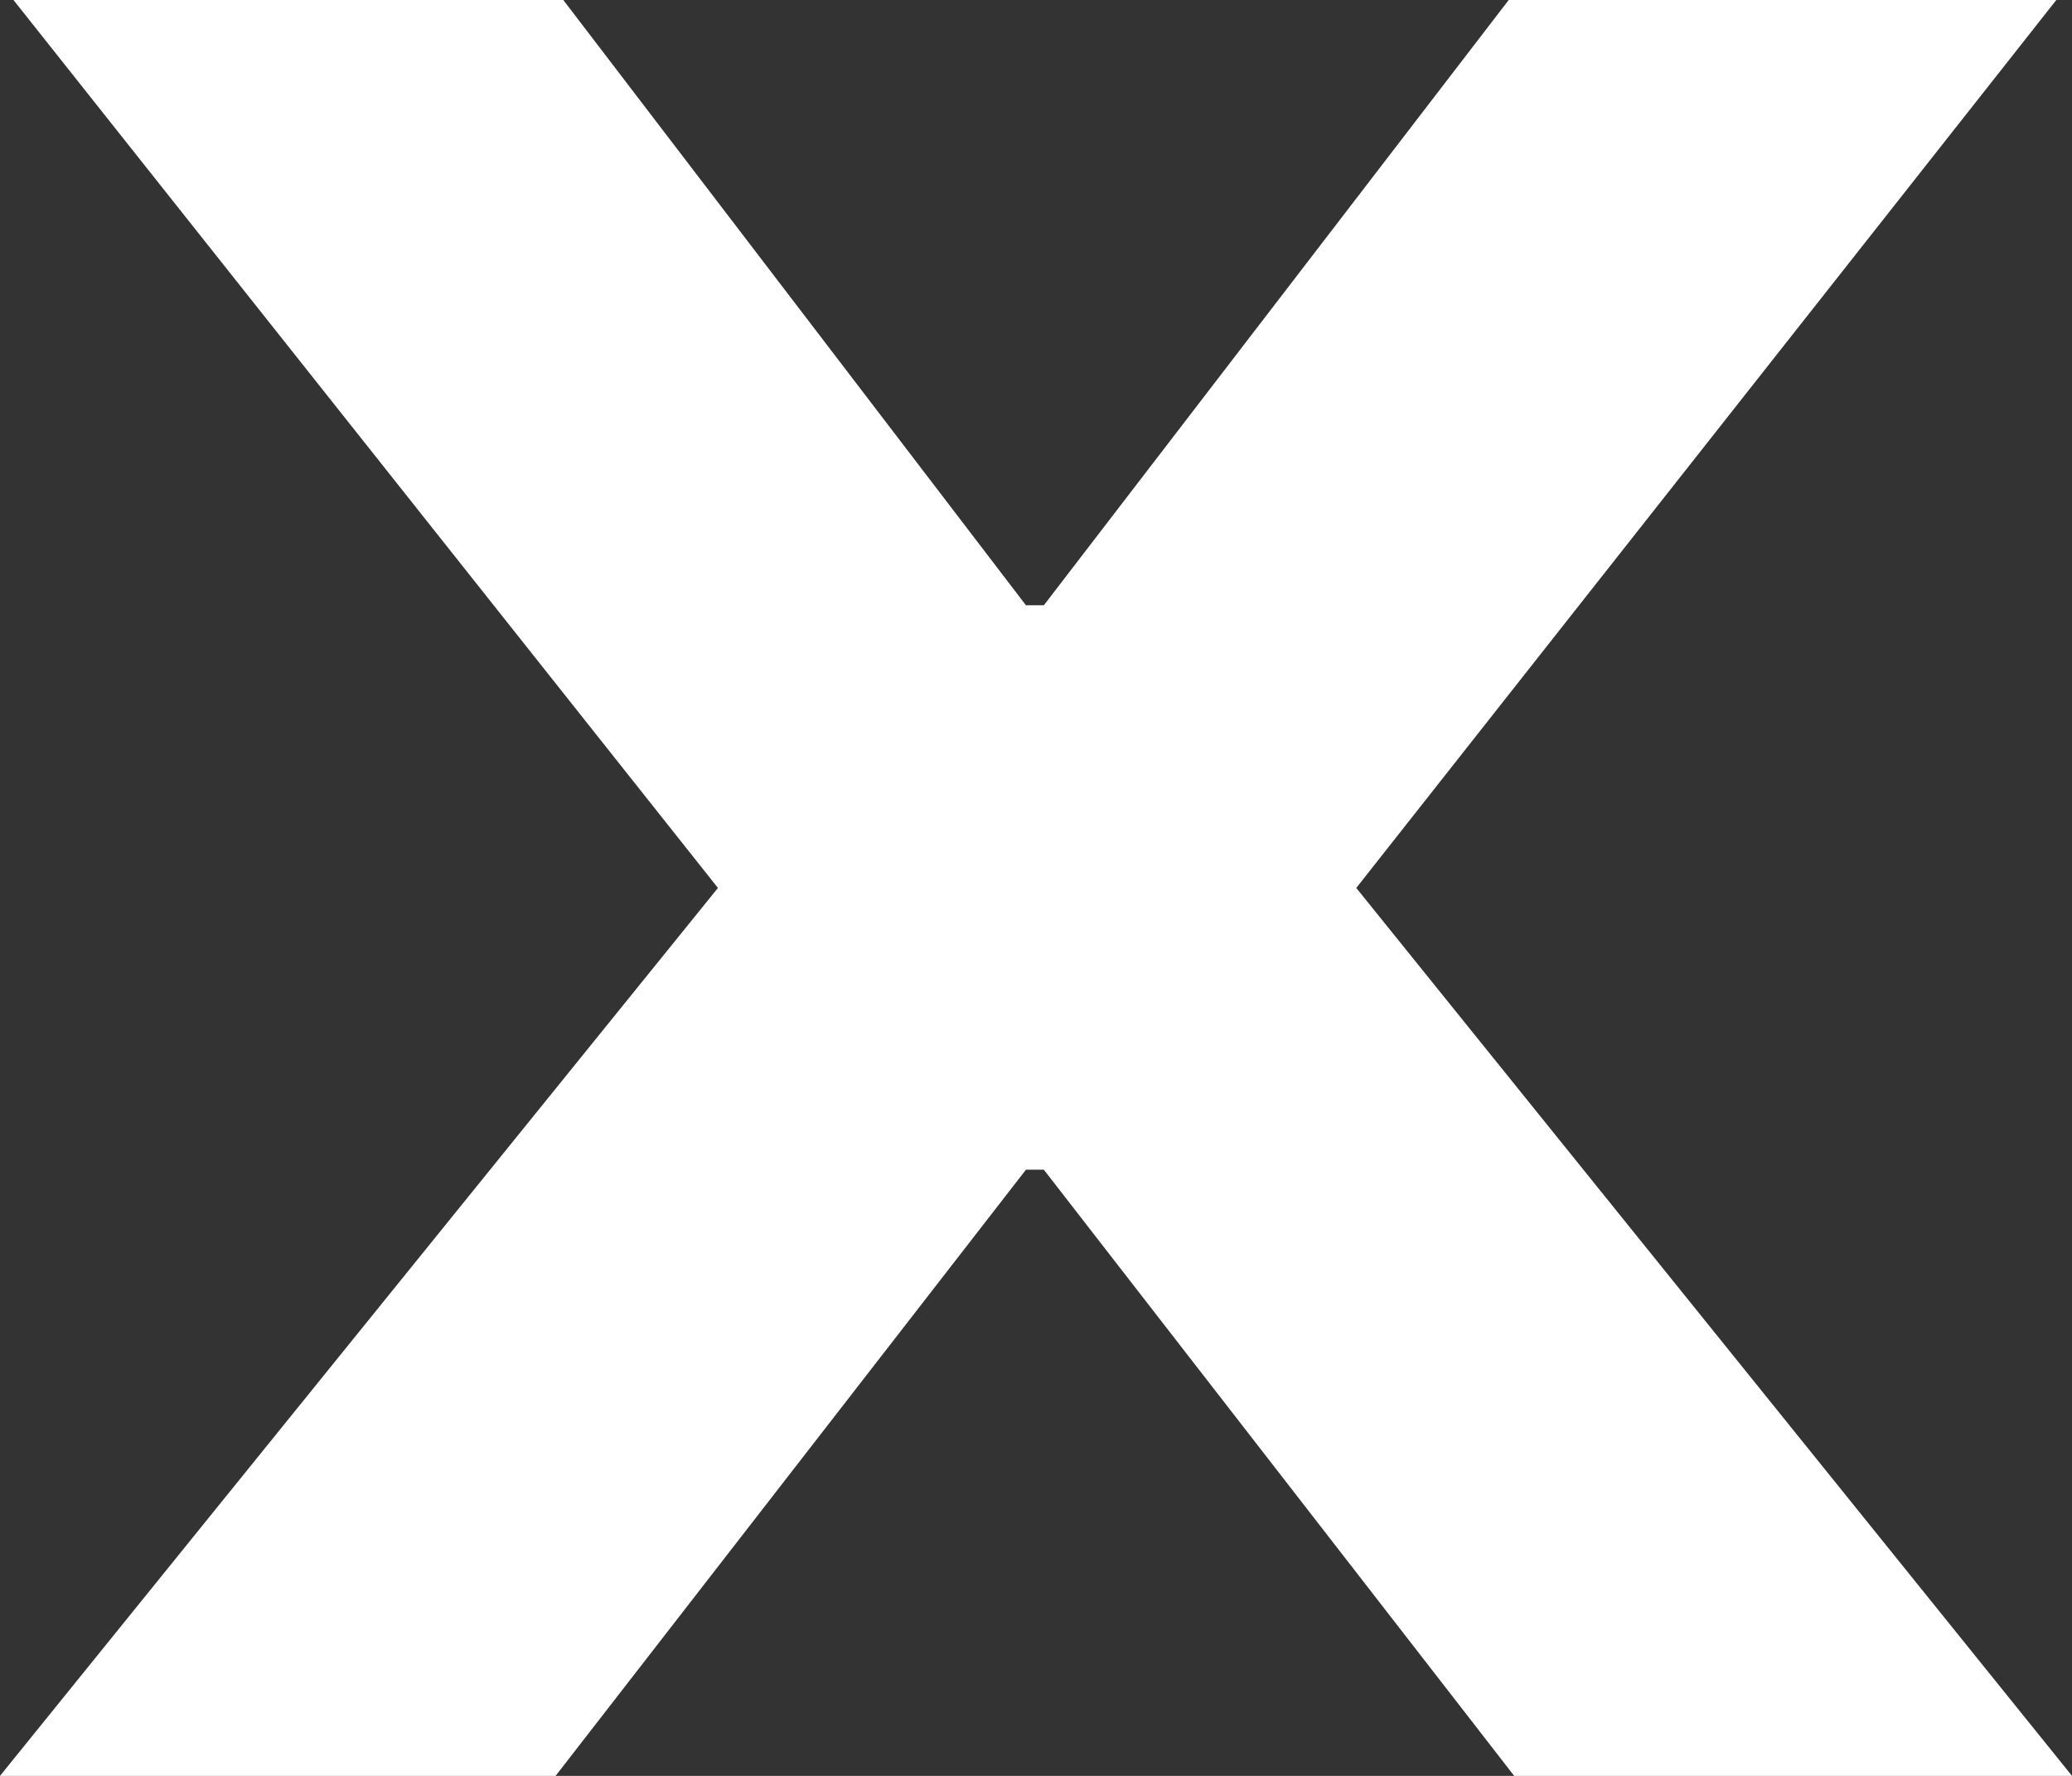 <svg width="14" height="12" viewBox="0 0 14 12" fill="none" xmlns="http://www.w3.org/2000/svg">
<rect x="0" y="0" width="14" height="12" fill="#333333" stroke="none"/>
<path d="M3.806 0L6.932 4.09H7.053L10.194 0H13.894L9.164 6L14 12H10.231L7.053 7.904H6.932L3.754 12H0L4.851 6L0.091 0H3.806Z" fill="white"/>
</svg>
